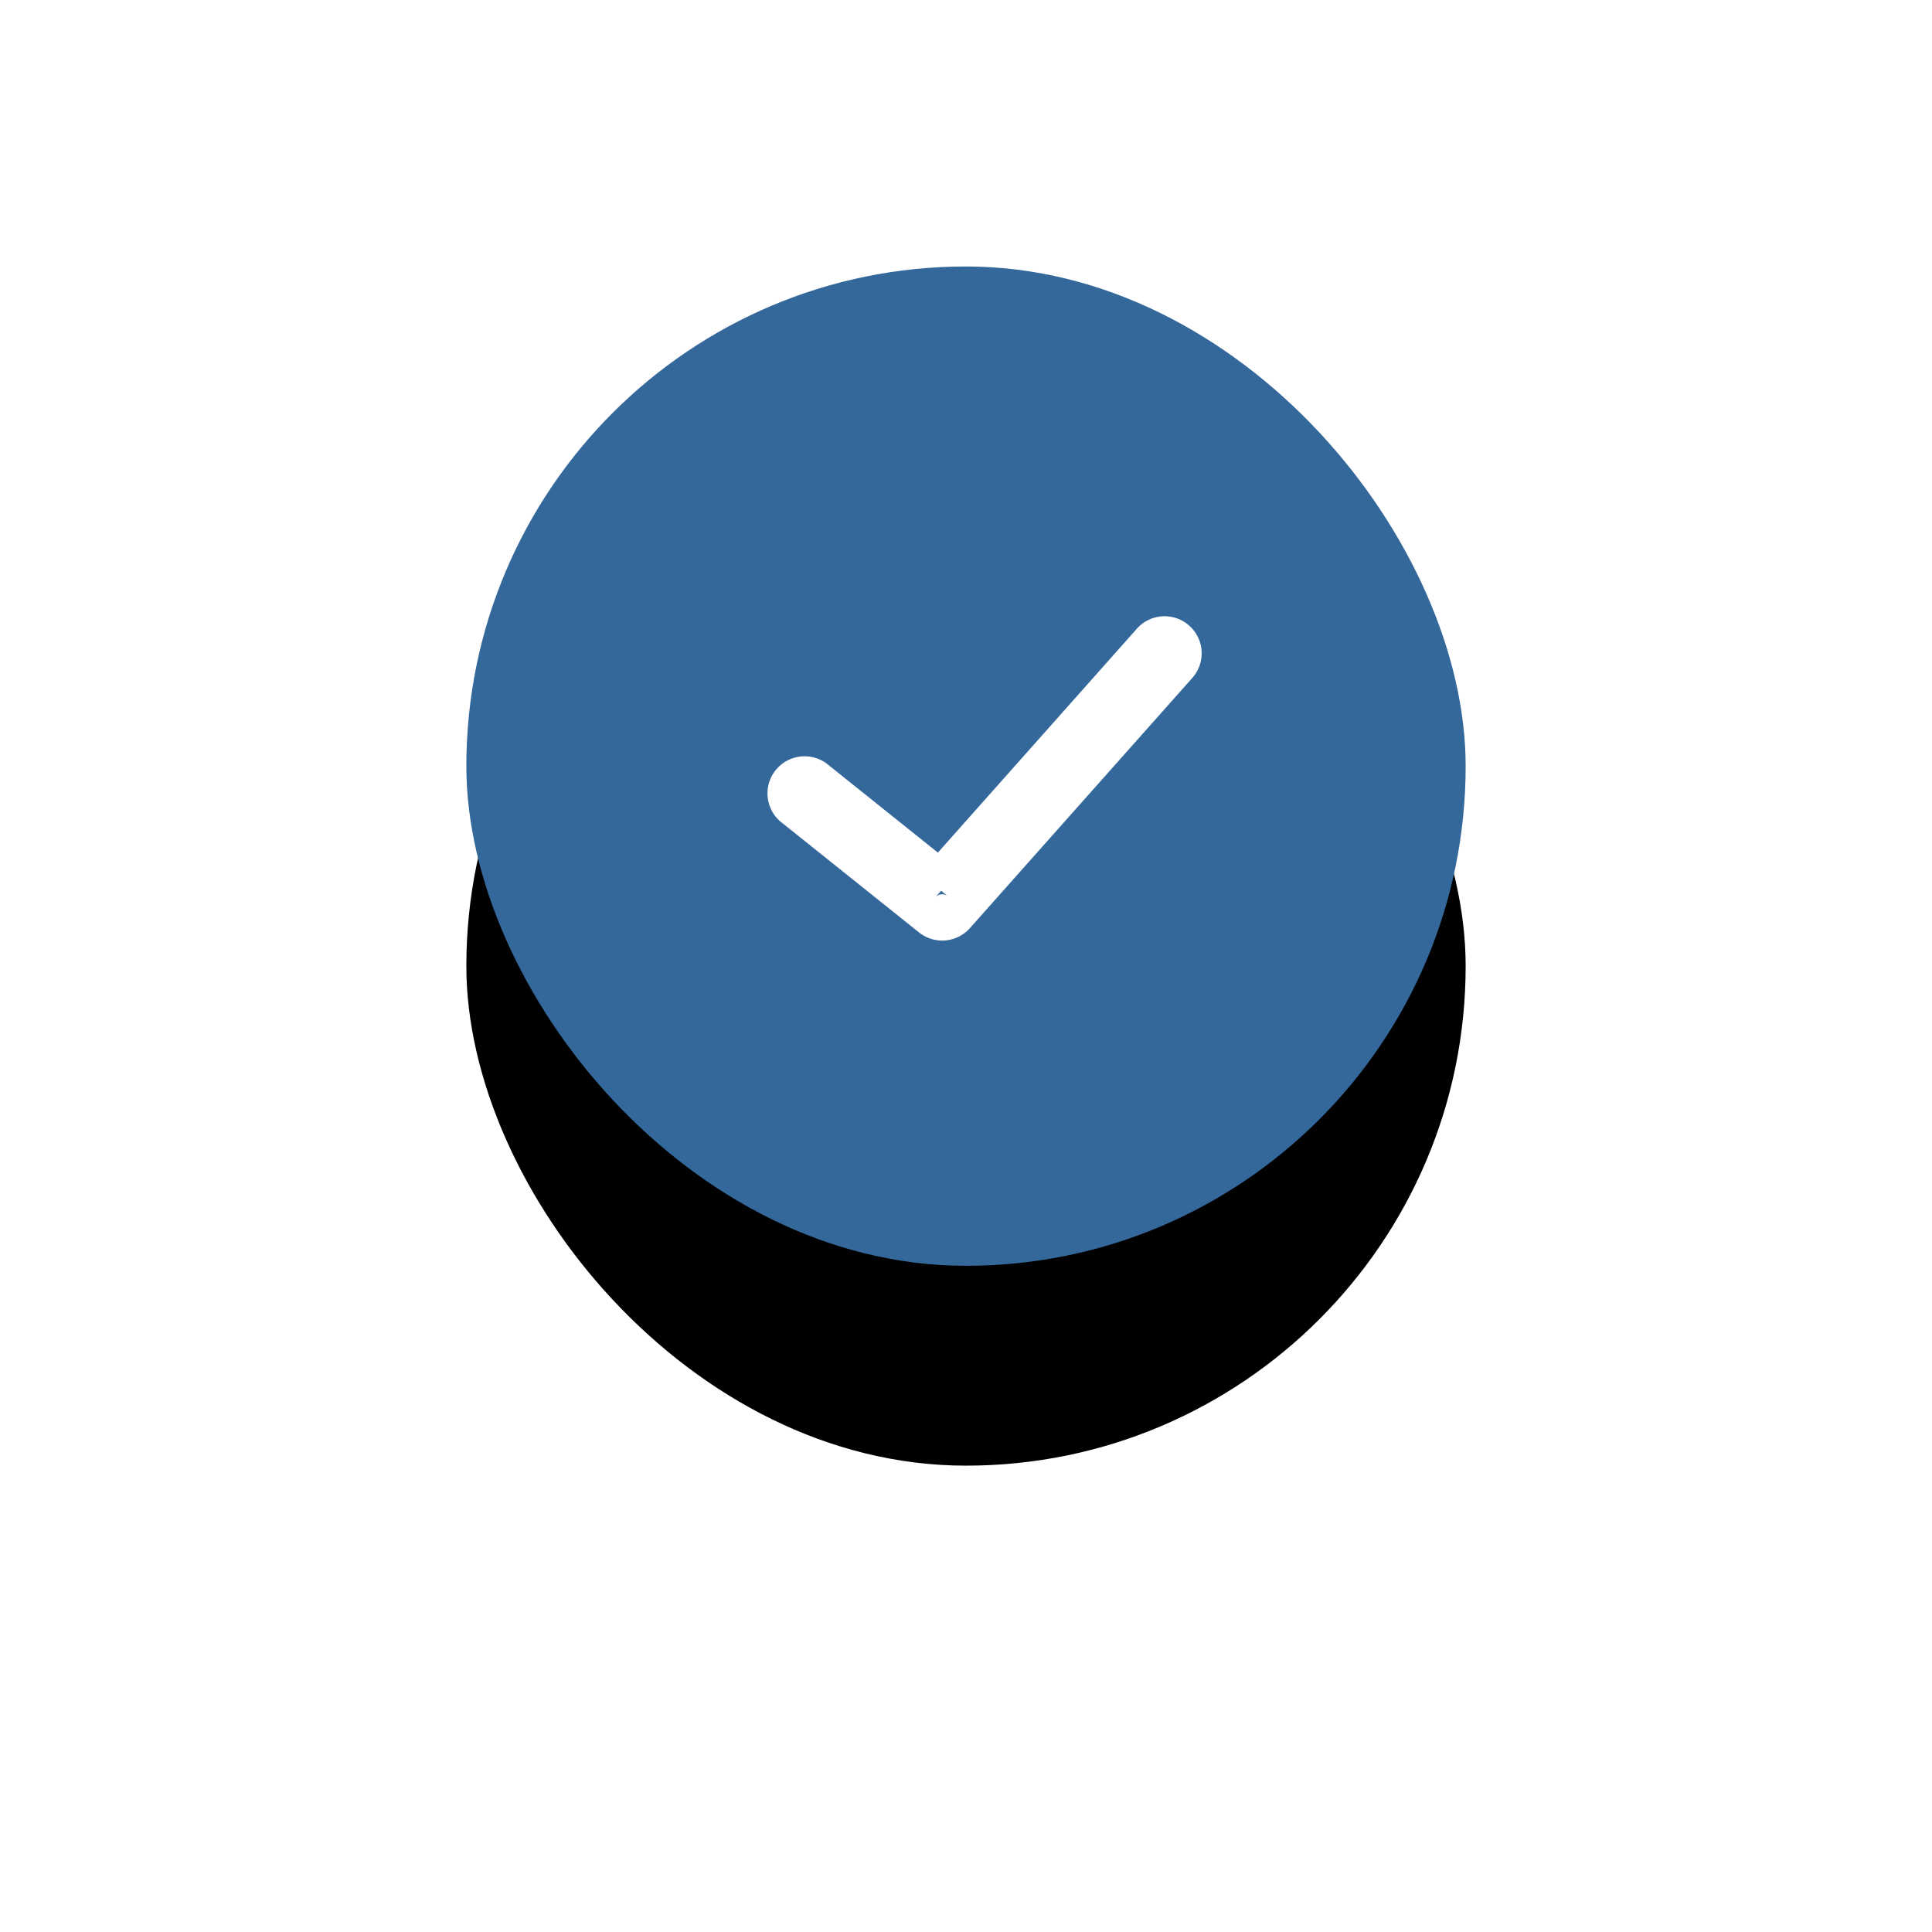 <svg xmlns="http://www.w3.org/2000/svg" xmlns:xlink="http://www.w3.org/1999/xlink" width="29" height="29" viewBox="0 0 29 29">
    <defs>
        <rect id="b" width="15" height="15" rx="7.5"/>
        <filter id="a" width="260%" height="260%" x="-80%" y="-60%" filterUnits="objectBoundingBox">
            <feMorphology in="SourceAlpha" operator="dilate" radius="1" result="shadowSpreadOuter1"/>
            <feOffset dy="3" in="shadowSpreadOuter1" result="shadowOffsetOuter1"/>
            <feGaussianBlur in="shadowOffsetOuter1" result="shadowBlurOuter1" stdDeviation="2.5"/>
            <feColorMatrix in="shadowBlurOuter1" values="0 0 0 0 0 0 0 0 0 0 0 0 0 0 0 0 0 0 0.103 0"/>
        </filter>
    </defs>
    <g fill="none" fill-rule="evenodd">
        <g transform="translate(7 4)">
            <use fill="#000" filter="url(#a)" xlink:href="#b"/>
            <use fill="#34689B" xlink:href="#b"/>
        </g>
        <path fill="#FFF" fill-rule="nonzero" d="M17.065 9.437a.556.556 0 1 1 .832.739l-3.338 3.755a.556.556 0 0 1-.764.065l-2.086-1.669a.557.557 0 0 1 .695-.869l1.674 1.34 2.987-3.361zm-3.026 4.032a.14.14 0 0 1 .19-.016l-.103-.082-.087.098z"/>
    </g>
</svg>
